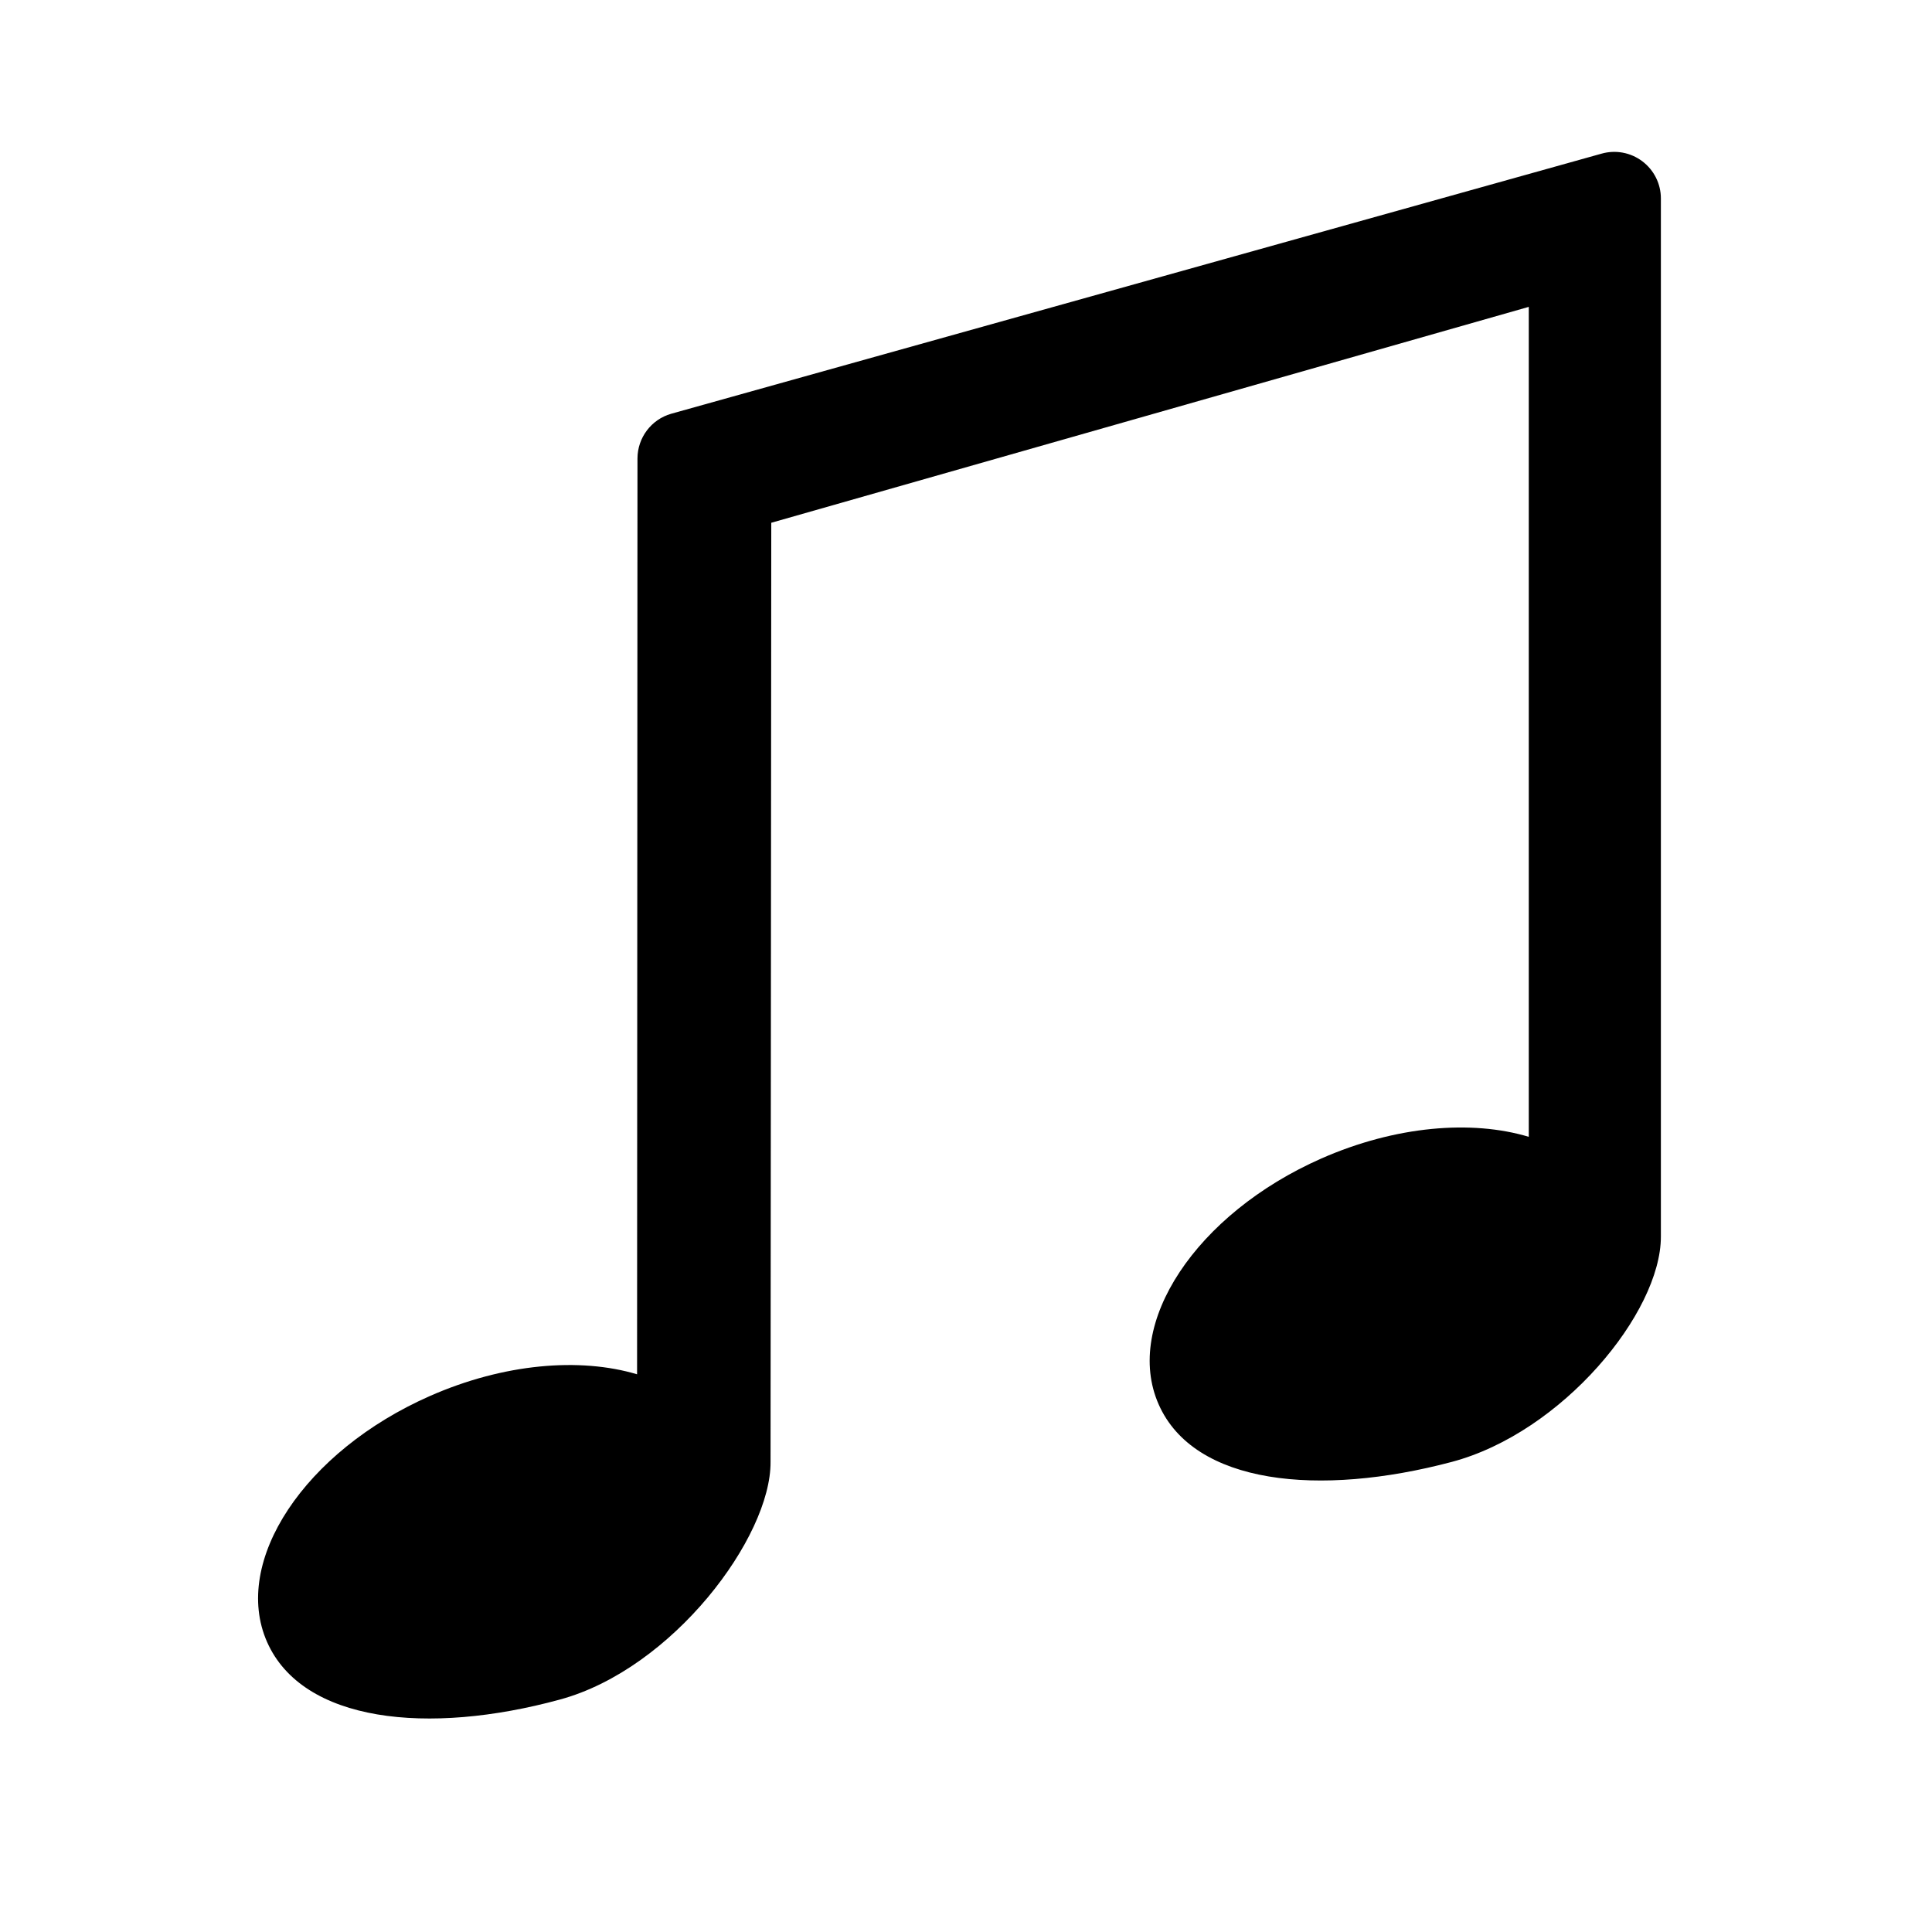 <?xml version="1.0" encoding="UTF-8" standalone="no"?>
<!DOCTYPE svg PUBLIC "-//W3C//DTD SVG 1.1//EN" "http://www.w3.org/Graphics/SVG/1.1/DTD/svg11.dtd">
<svg width="24px" height="24px" version="1.1" xmlns="http://www.w3.org/2000/svg" xmlns:xlink="http://www.w3.org/1999/xlink" xml:space="preserve" xmlns:serif="http://www.serif.com/" style="fill-rule:evenodd;clip-rule:evenodd;stroke-linejoin:round;stroke-miterlimit:2;">
    <g id="note">
        <path d="M7.914,17.072l0.005,-11.378c0.001,-0.257 0.171,-0.483 0.418,-0.554l11.557,-3.231c0.175,-0.05 0.362,-0.015 0.507,0.094c0.145,0.109 0.231,0.28 0.231,0.461c-0,0 -0,12.866 -0,12.899c-0,0.942 -1.223,2.433 -2.6,2.798c-1.644,0.436 -3.199,0.283 -3.639,-0.716c-0.441,-1 0.466,-2.368 2.022,-3.054c0.923,-0.406 1.867,-0.482 2.576,-0.269l0,-10.31c0,-0 -9.41,2.682 -9.41,2.682c-0,-0 -0.009,11.649 -0.009,11.667c0.006,0.934 -1.214,2.569 -2.615,2.951c-1.641,0.448 -3.199,0.284 -3.64,-0.716c-0.44,-1 0.466,-2.368 2.023,-3.054c0.921,-0.406 1.865,-0.482 2.574,-0.27Z"/>
    </g>
</svg>
